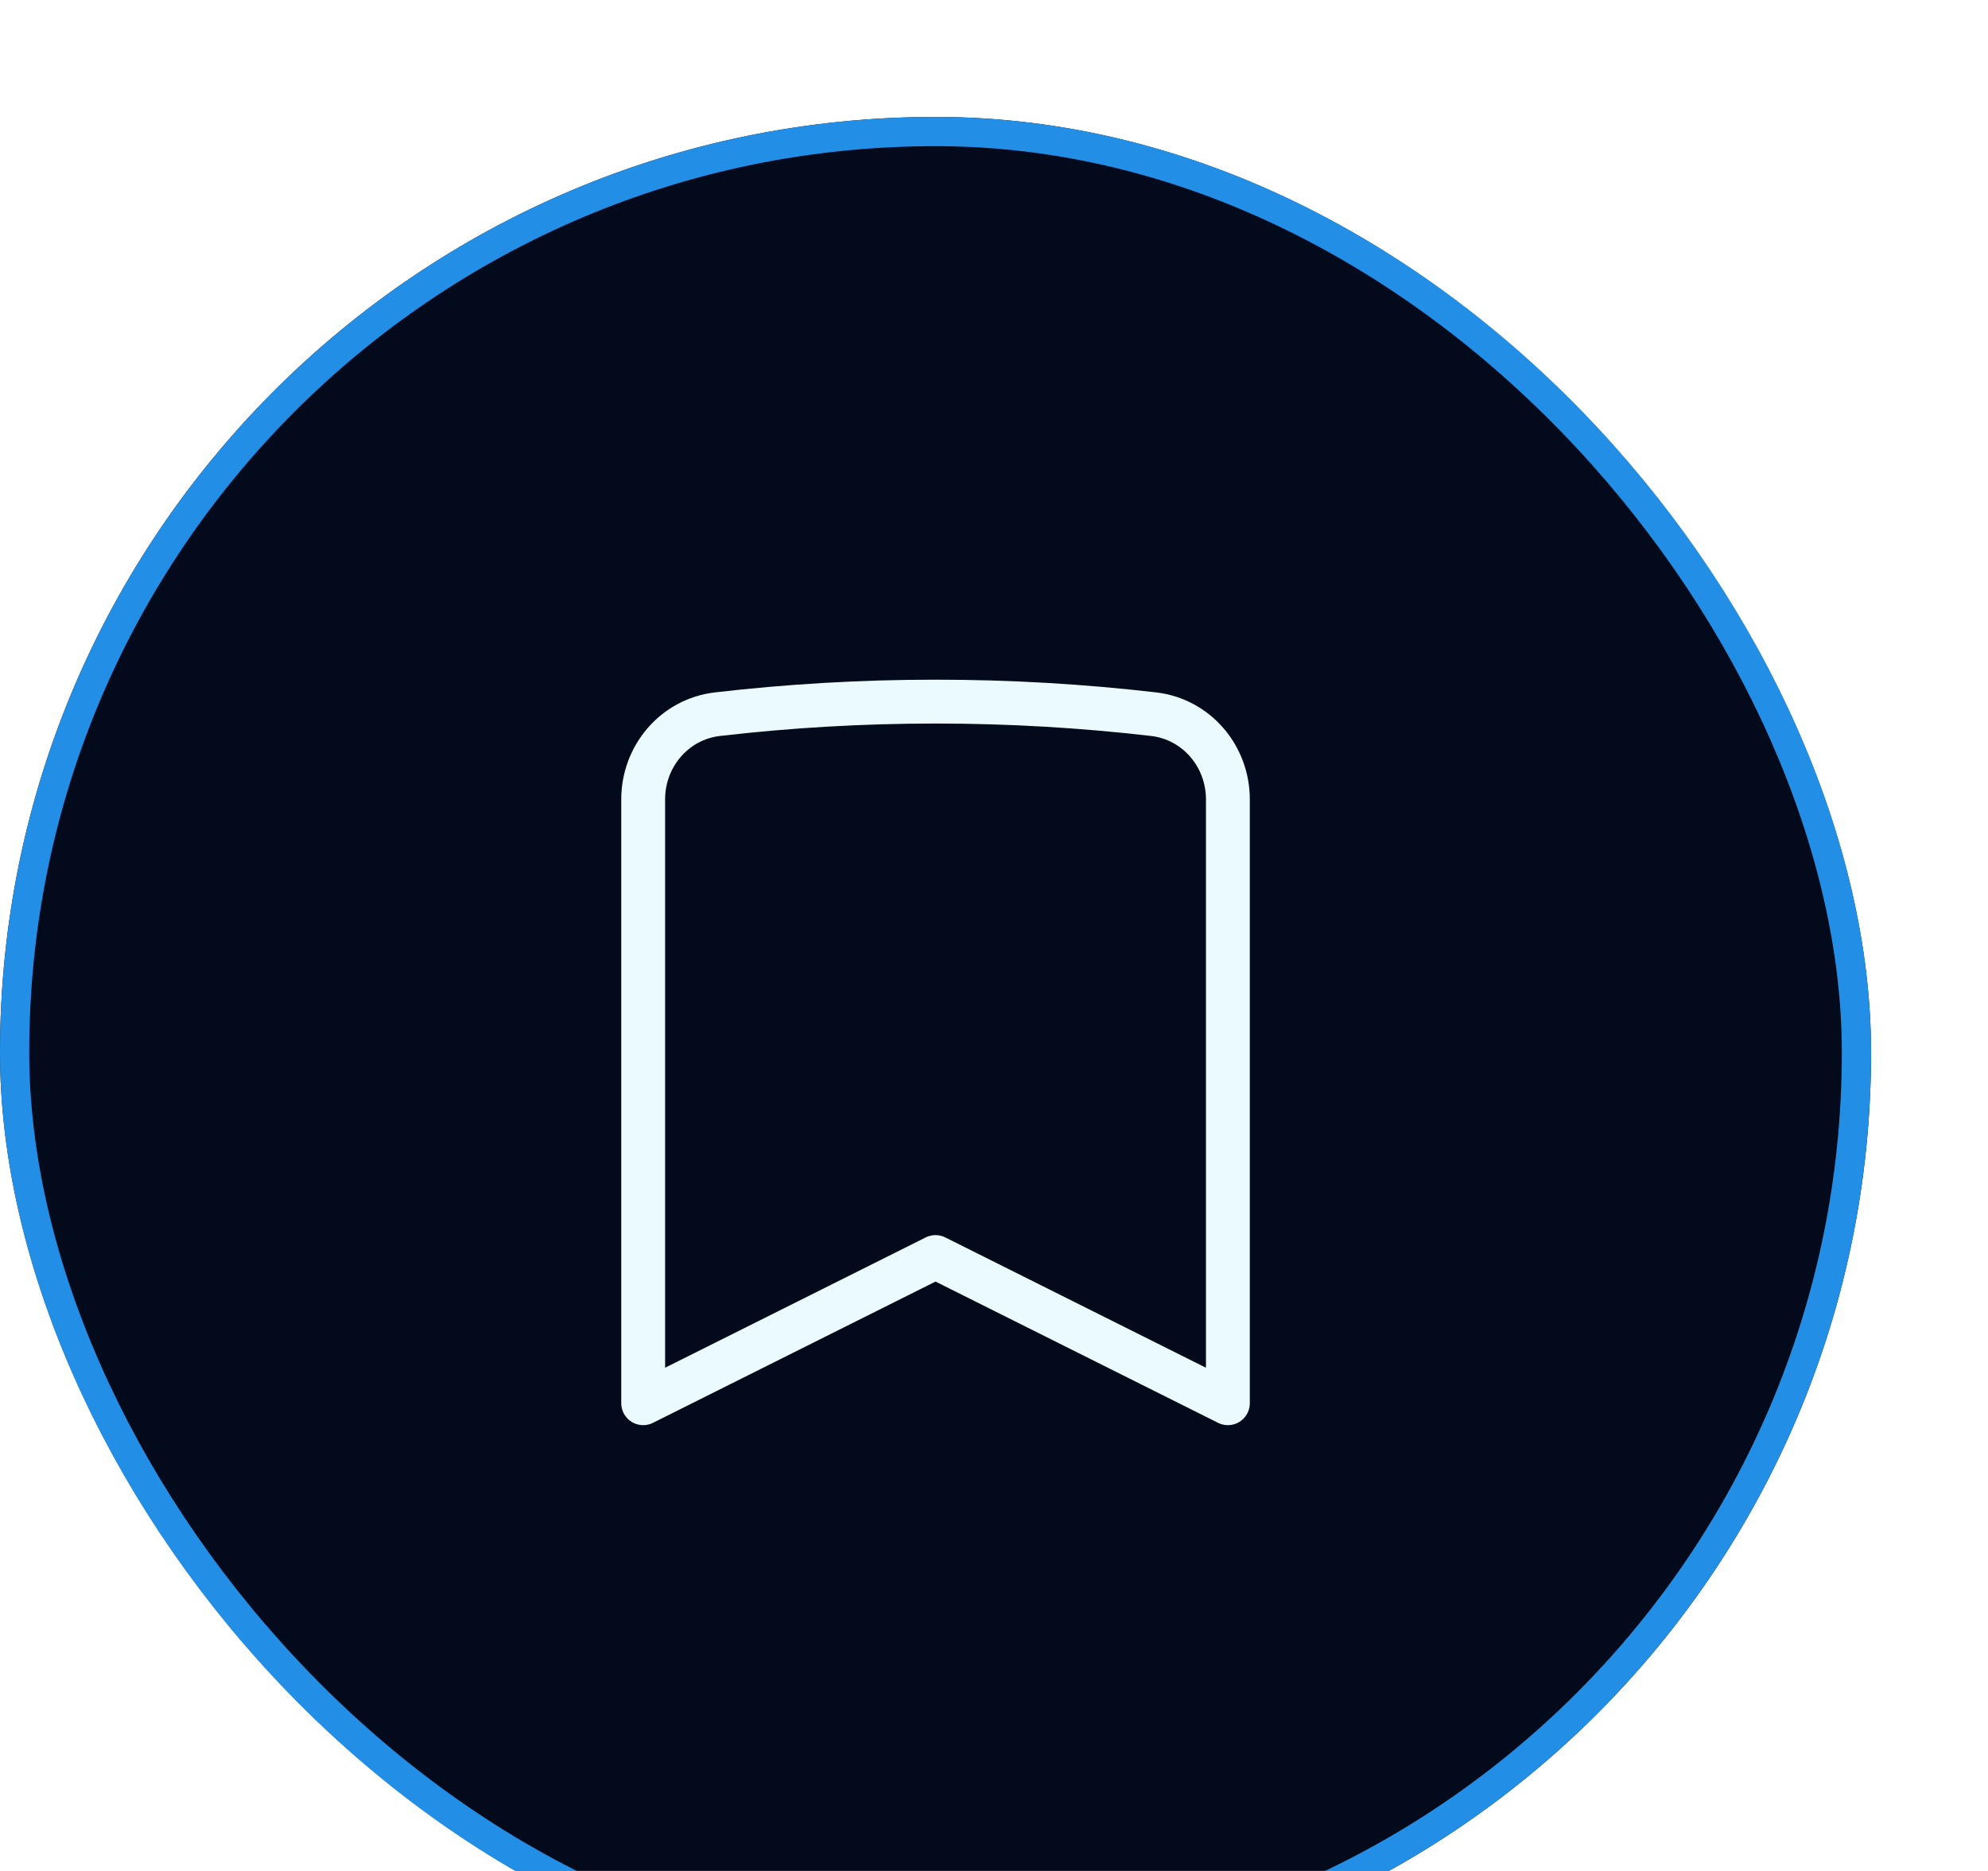 <svg width="68" height="64" viewBox="0 0 68 64" fill="none" xmlns="http://www.w3.org/2000/svg">
<g filter="url(#filter0_d_1357_6435)">
<rect width="64" height="64" rx="32" fill="#030A1B"/>
<rect x="0.5" y="0.5" width="63" height="63" rx="31.5" stroke="#228EE5"/>
<path d="M39.458 20.43C40.925 20.6 42 21.865 42 23.343V44L32 39L22 44V23.343C22 21.865 23.075 20.6 24.542 20.43C26.989 20.146 29.477 20 32 20C34.523 20 37.011 20.146 39.458 20.43Z" stroke="#EBFAFF" stroke-width="1.5" stroke-linecap="round" stroke-linejoin="round"/>
</g>
<defs>
<filter id="filter0_d_1357_6435" x="-4" y="0" width="72" height="72" filterUnits="userSpaceOnUse" color-interpolation-filters="sRGB">
<feFlood flood-opacity="0" result="BackgroundImageFix"/>
<feColorMatrix in="SourceAlpha" type="matrix" values="0 0 0 0 0 0 0 0 0 0 0 0 0 0 0 0 0 0 127 0" result="hardAlpha"/>
<feMorphology radius="8" operator="erode" in="SourceAlpha" result="effect1_dropShadow_1357_6435"/>
<feOffset dy="4"/>
<feGaussianBlur stdDeviation="6"/>
<feComposite in2="hardAlpha" operator="out"/>
<feColorMatrix type="matrix" values="0 0 0 0 0.082 0 0 0 0 0.498 0 0 0 0 0.835 0 0 0 0.4 0"/>
<feBlend mode="normal" in2="BackgroundImageFix" result="effect1_dropShadow_1357_6435"/>
<feBlend mode="normal" in="SourceGraphic" in2="effect1_dropShadow_1357_6435" result="shape"/>
</filter>
</defs>
</svg>
